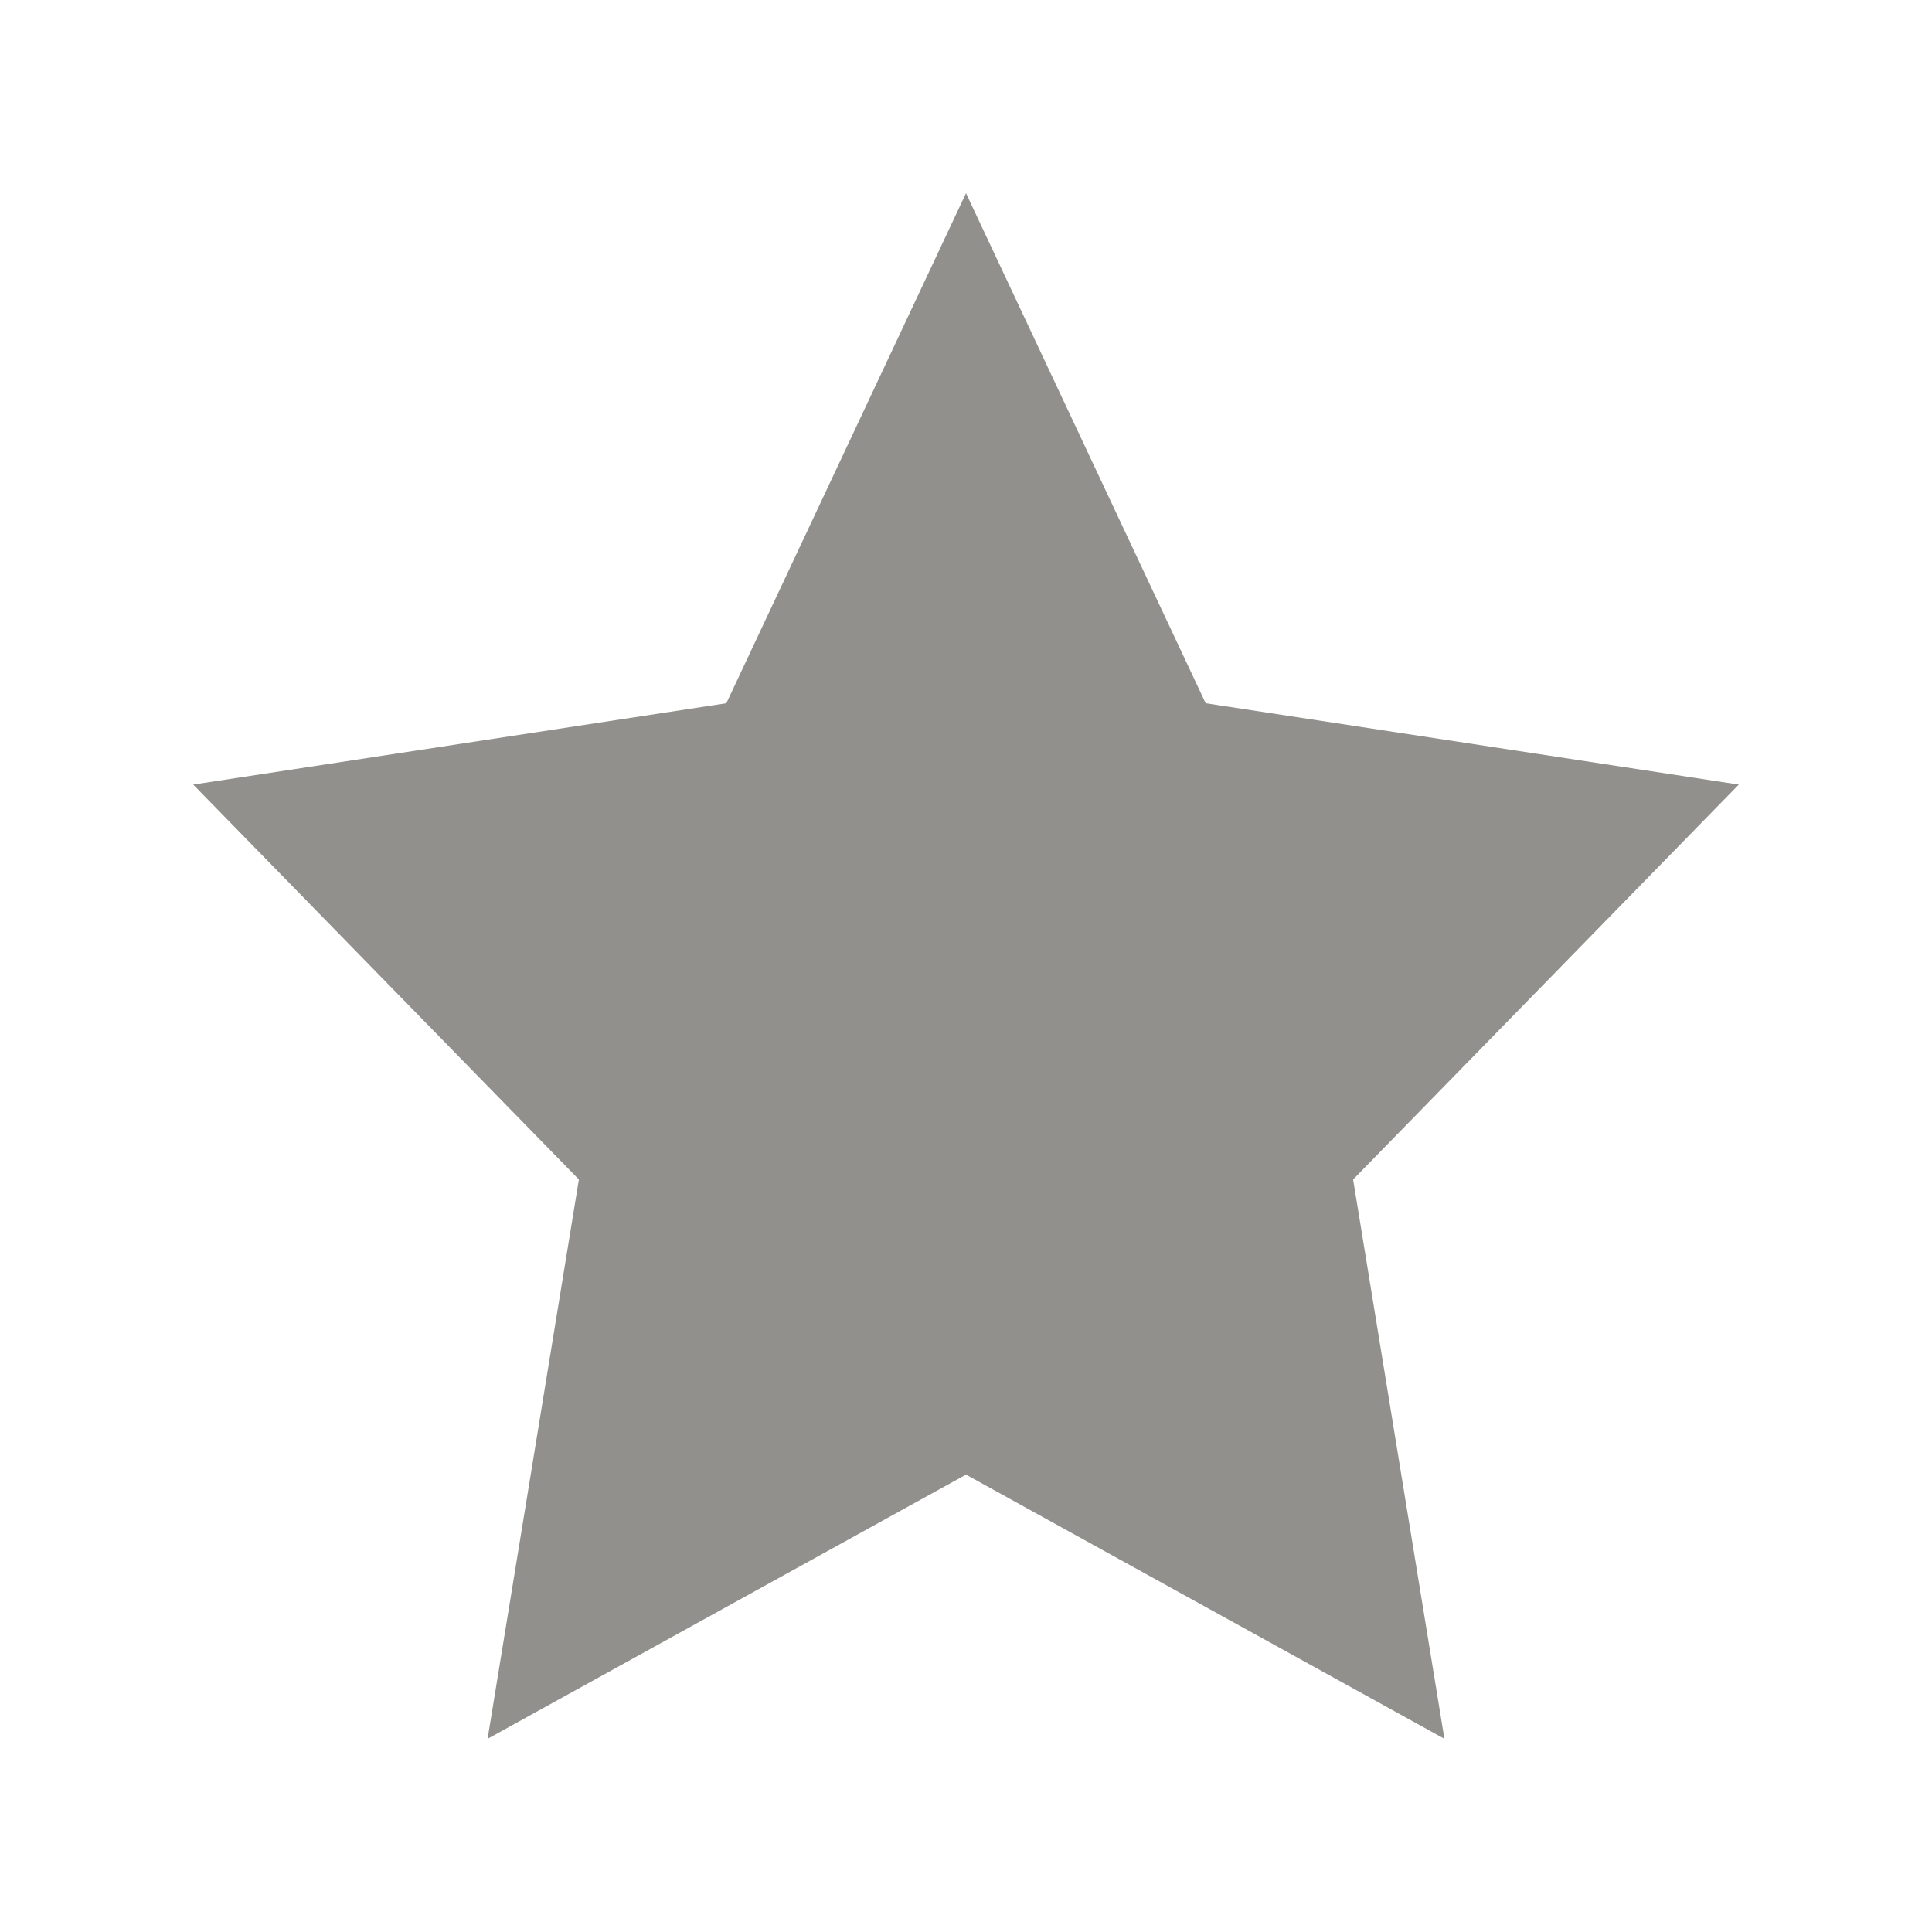 <!-- Generated by IcoMoon.io -->
<svg version="1.1" xmlns="http://www.w3.org/2000/svg" width="40" height="40" viewBox="0 0 40 40">
<title>bm-start-favorite</title>
<path fill="#91908d" d="M36 16.244l-11.038-1.684-4.962-10.56-4.962 10.56-11.038 1.684 7.985 8.176-1.89 11.58 9.905-5.47 9.905 5.47-1.89-11.58 7.985-8.176z"></path>
</svg>
